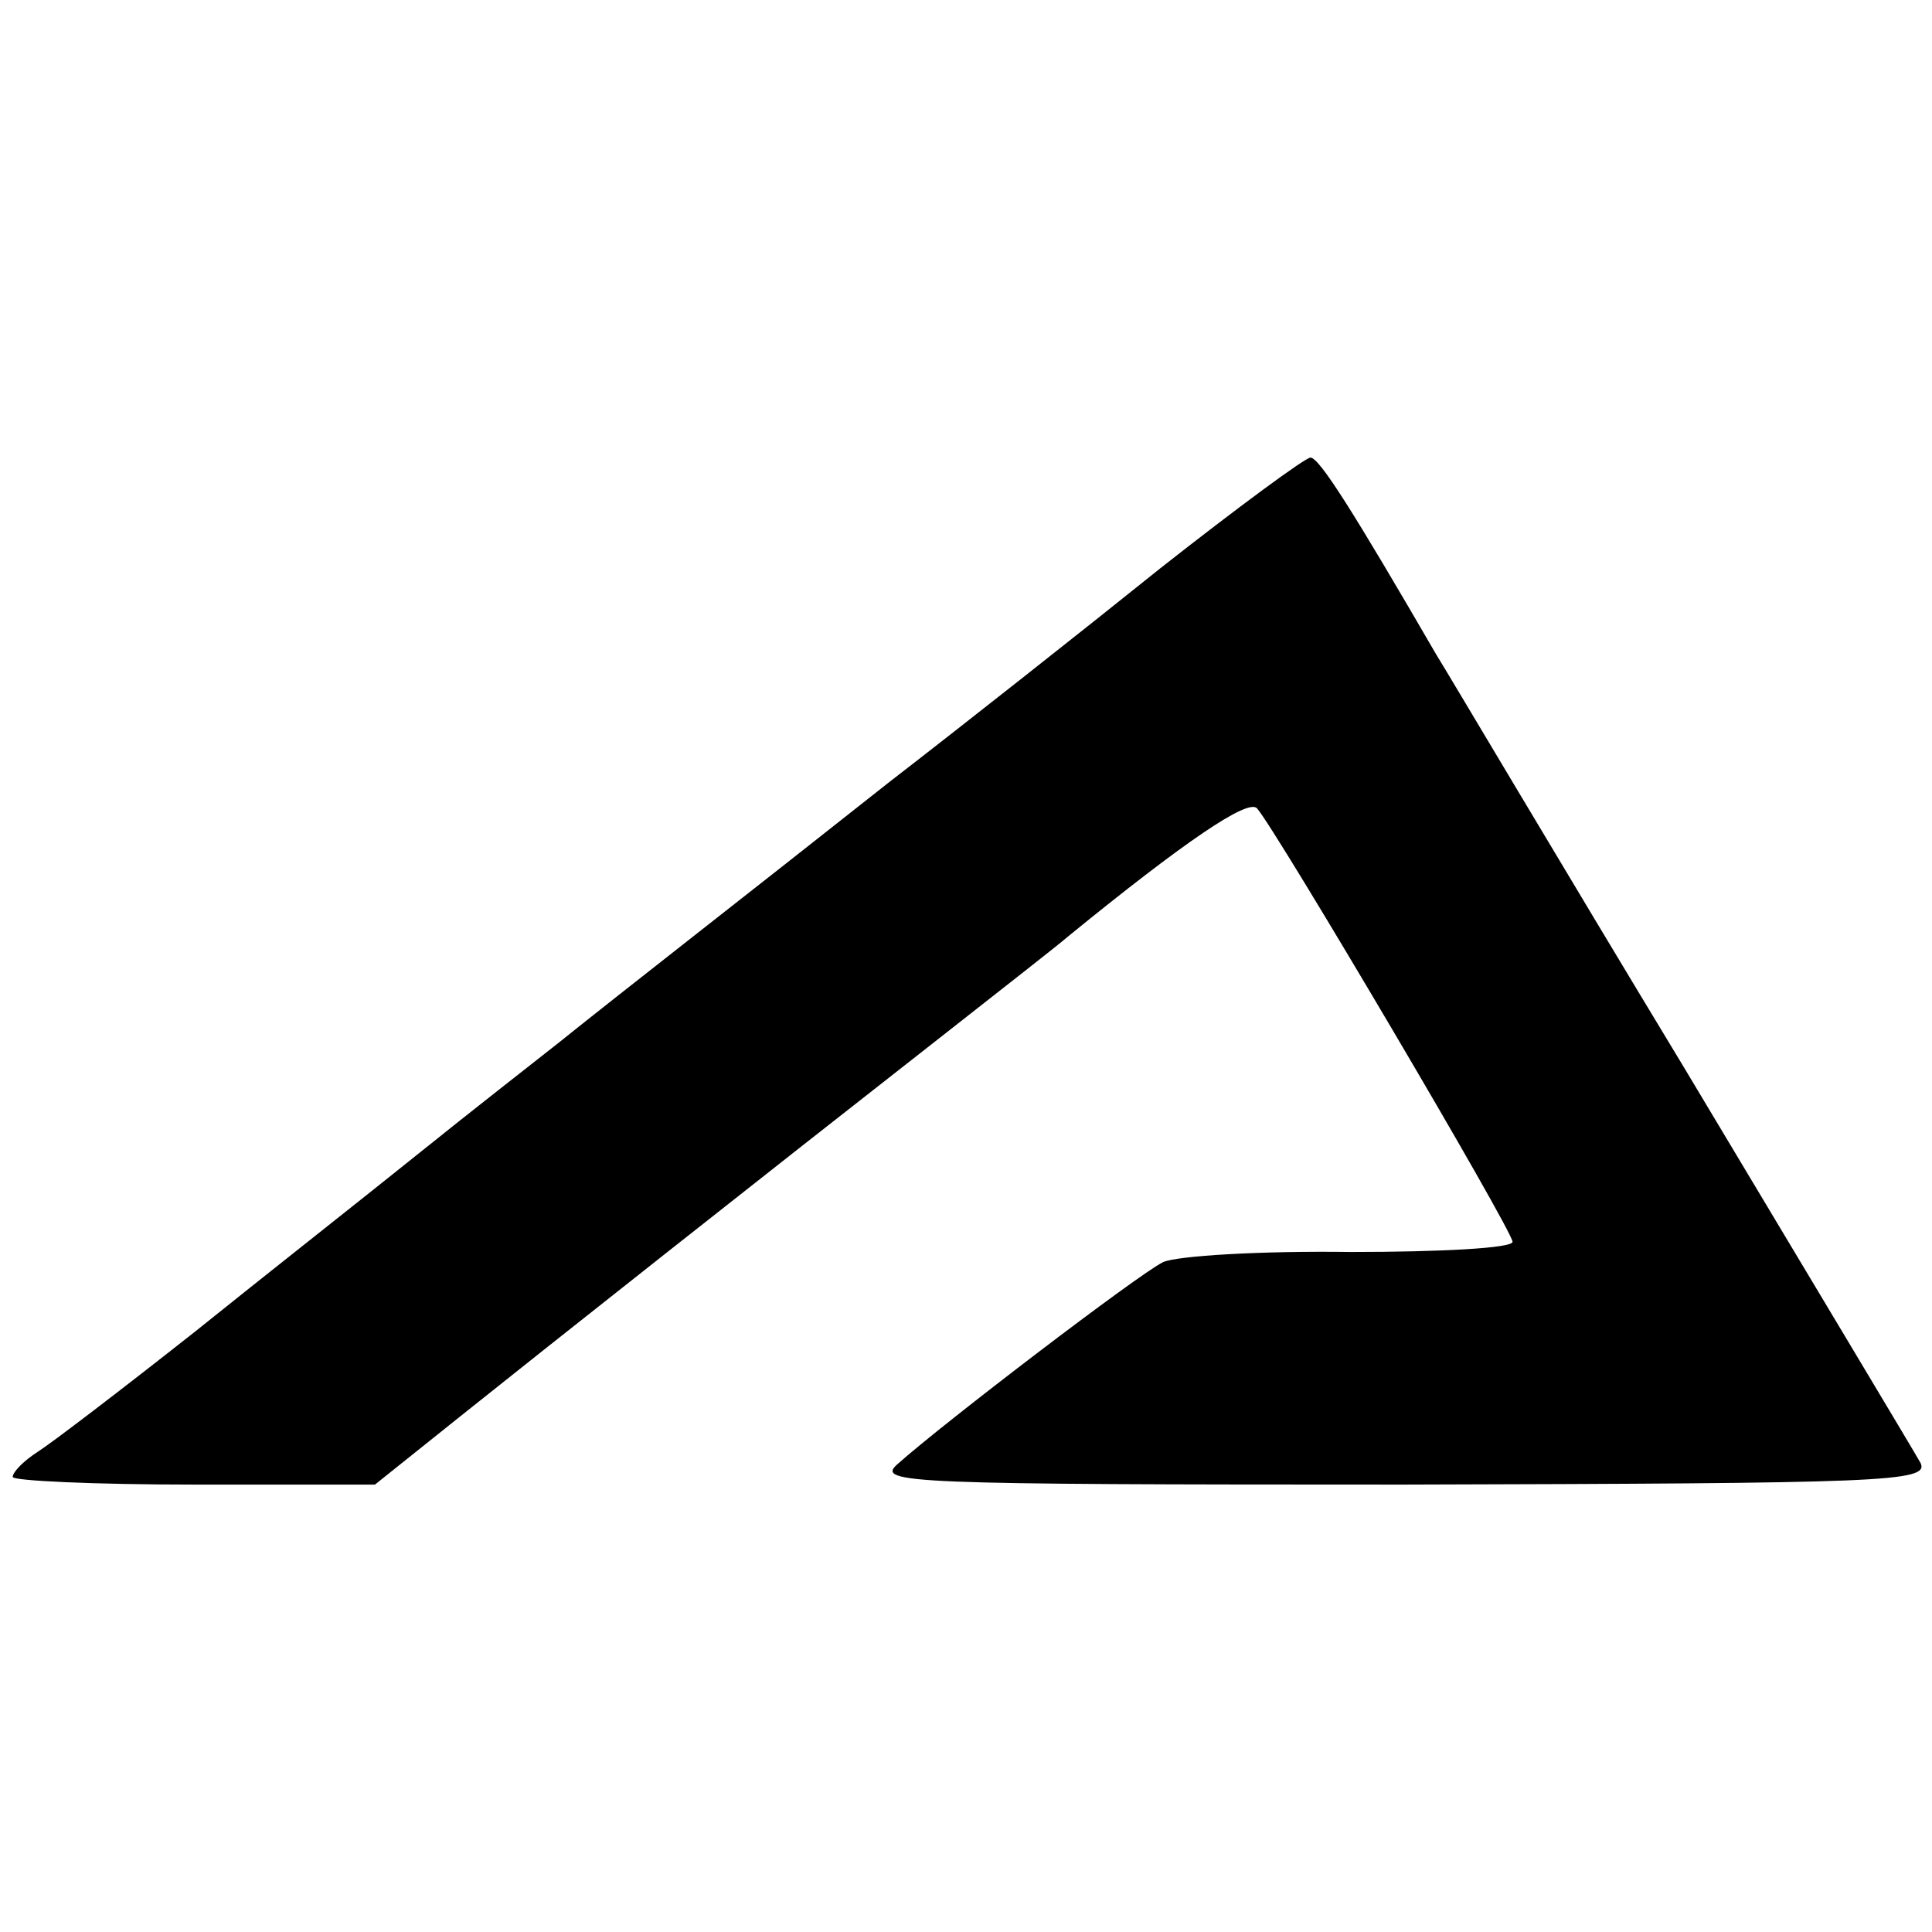 <?xml version="1.0" standalone="no"?>
<!DOCTYPE svg PUBLIC "-//W3C//DTD SVG 20010904//EN"
 "http://www.w3.org/TR/2001/REC-SVG-20010904/DTD/svg10.dtd">
<svg version="1.0" xmlns="http://www.w3.org/2000/svg"
 width="152pt" height="152pt" viewBox="0 0 152 152"
 preserveAspectRatio="xMidYMid meet">
<g transform="translate(0,152) scale(0.1,-0.1)"
fill="#000000" stroke="none">
<path d="M913 1073 c-61 -49 -156 -124 -213 -168 -115 -91 -209 -164 -260
-205 -19 -15 -69 -54 -110 -87 -41 -33 -121 -96 -177 -141 -57 -45 -112 -87
-123 -94 -11 -7 -20 -16 -20 -20 0 -3 64 -6 143 -6 l142 0 65 52 c70 56 242
192 380 300 47 37 92 72 100 79 92 75 142 109 149 101 15 -17 201 -332 201
-341 0 -5 -57 -8 -127 -8 -71 1 -137 -3 -148 -8 -20 -10 -172 -126 -209 -159
-17 -15 8 -16 398 -16 378 1 414 2 407 17 -5 9 -89 149 -186 311 -98 162 -185
309 -195 325 -65 112 -92 155 -99 155 -4 0 -57 -39 -118 -87z"/>
</g>
</svg>
